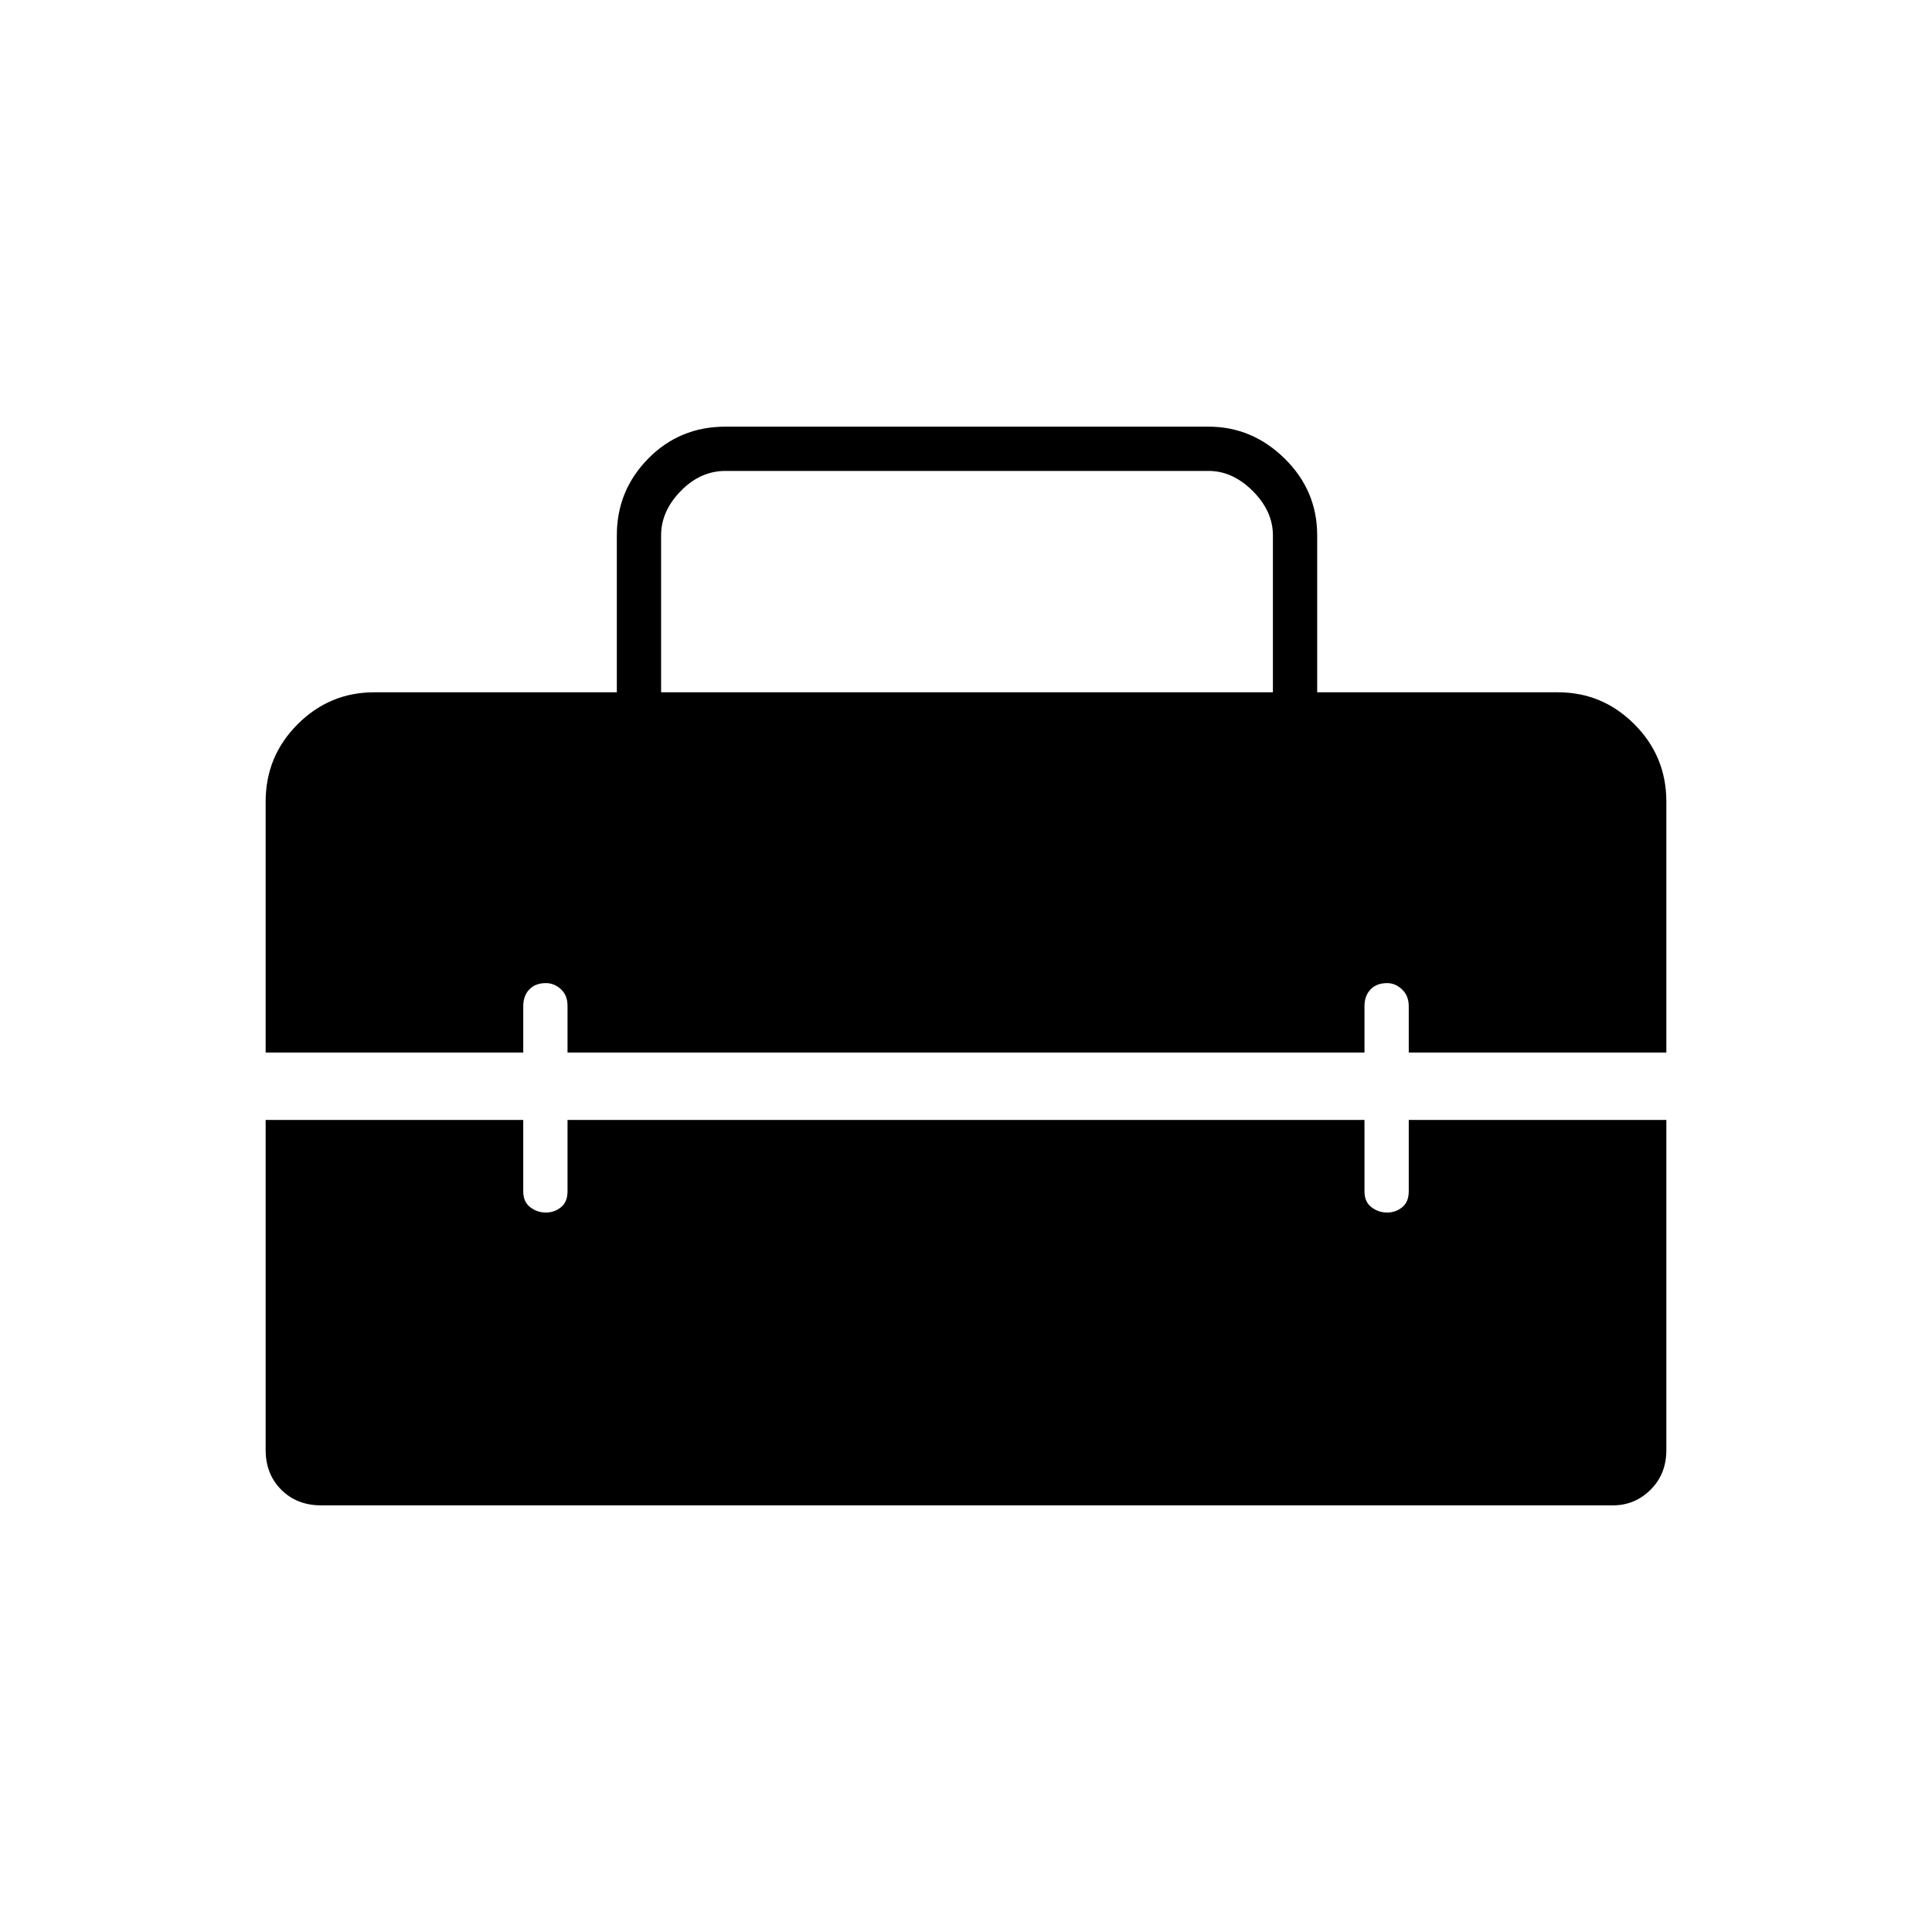 <svg xmlns="http://www.w3.org/2000/svg" height="48" viewBox="0 -960 960 960" width="48"><path d="M328.5-616h304v-78q0-12-10-22t-22-10h-240q-12.5 0-22.25 10t-9.75 22v78Zm-169 404q-11.98 0-19.74-7.76-7.76-7.76-7.76-19.74v-164h128v35.5q0 5.18 3.45 7.84 3.44 2.66 7.78 2.66 4.33 0 7.55-2.66Q282-362.82 282-368v-35.5h396v35.5q0 5.18 3.45 7.84 3.44 2.66 7.78 2.66 4.33 0 7.55-2.66Q700-362.82 700-368v-35.5h128v164q0 11.98-7.84 19.74-7.84 7.76-18.66 7.76h-642ZM132-437v-124.67q0-22.57 15.88-38.45Q163.76-616 185.93-616H306.5v-78.02q0-22.26 15.61-38.12Q337.73-748 360.5-748h240q21.71 0 37.86 15.88Q654.5-716.24 654.5-694v78h119.68q22.06 0 37.94 15.88Q828-584.24 828-561.67V-437H700v-23q0-5.18-3.3-8.34-3.31-3.16-7.43-3.16-5.27 0-8.27 3.16t-3 8.34v23H282v-23.19q0-5.26-3.3-8.29-3.31-3.02-7.43-3.02-5.27 0-8.27 3.16t-3 8.34v23H132Z"/></svg>